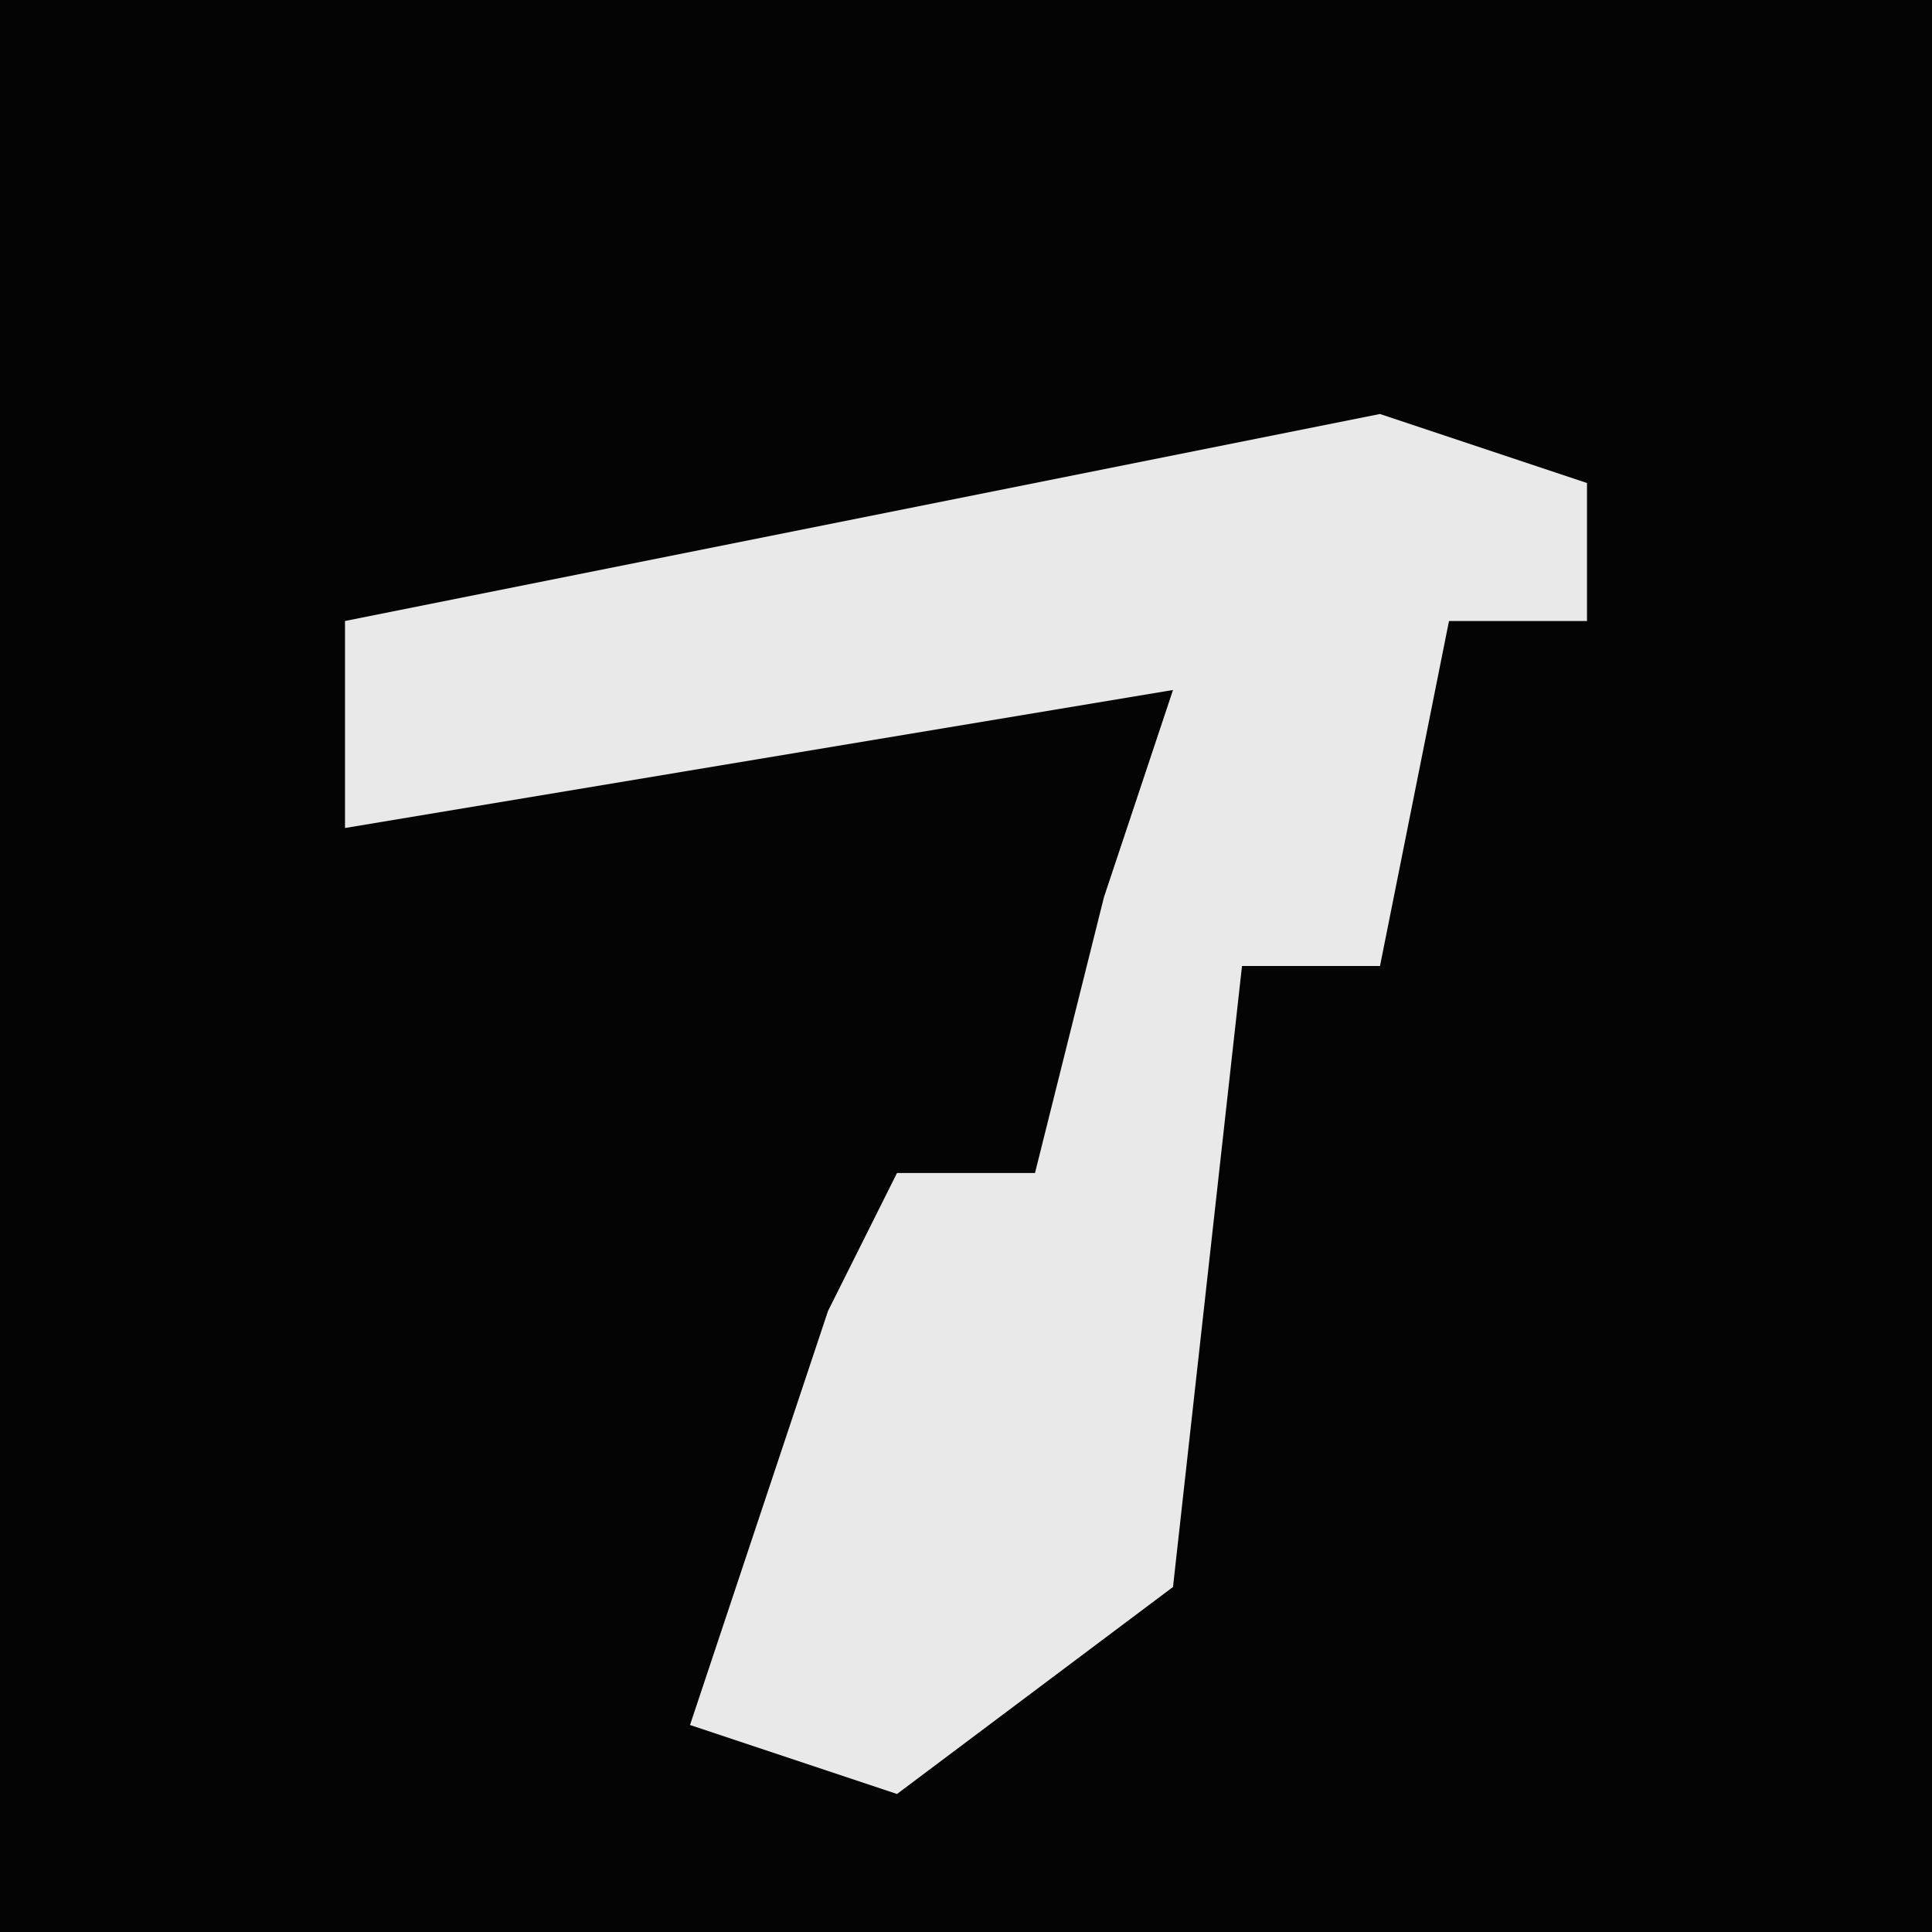 <?xml version="1.0" encoding="UTF-8"?>
<svg version="1.1" xmlns="http://www.w3.org/2000/svg" width="28" height="28">
<path d="M0,0 L28,0 L28,28 L0,28 Z " fill="#040404" transform="translate(0,0)"/>
<path d="M0,0 L3,1 L3,3 L1,3 L0,8 L-2,8 L-3,17 L-7,20 L-10,19 L-8,13 L-7,11 L-5,11 L-4,7 L-3,4 L-15,6 L-15,3 Z " fill="#E9E9E9" transform="translate(20,6)"/>
</svg>
